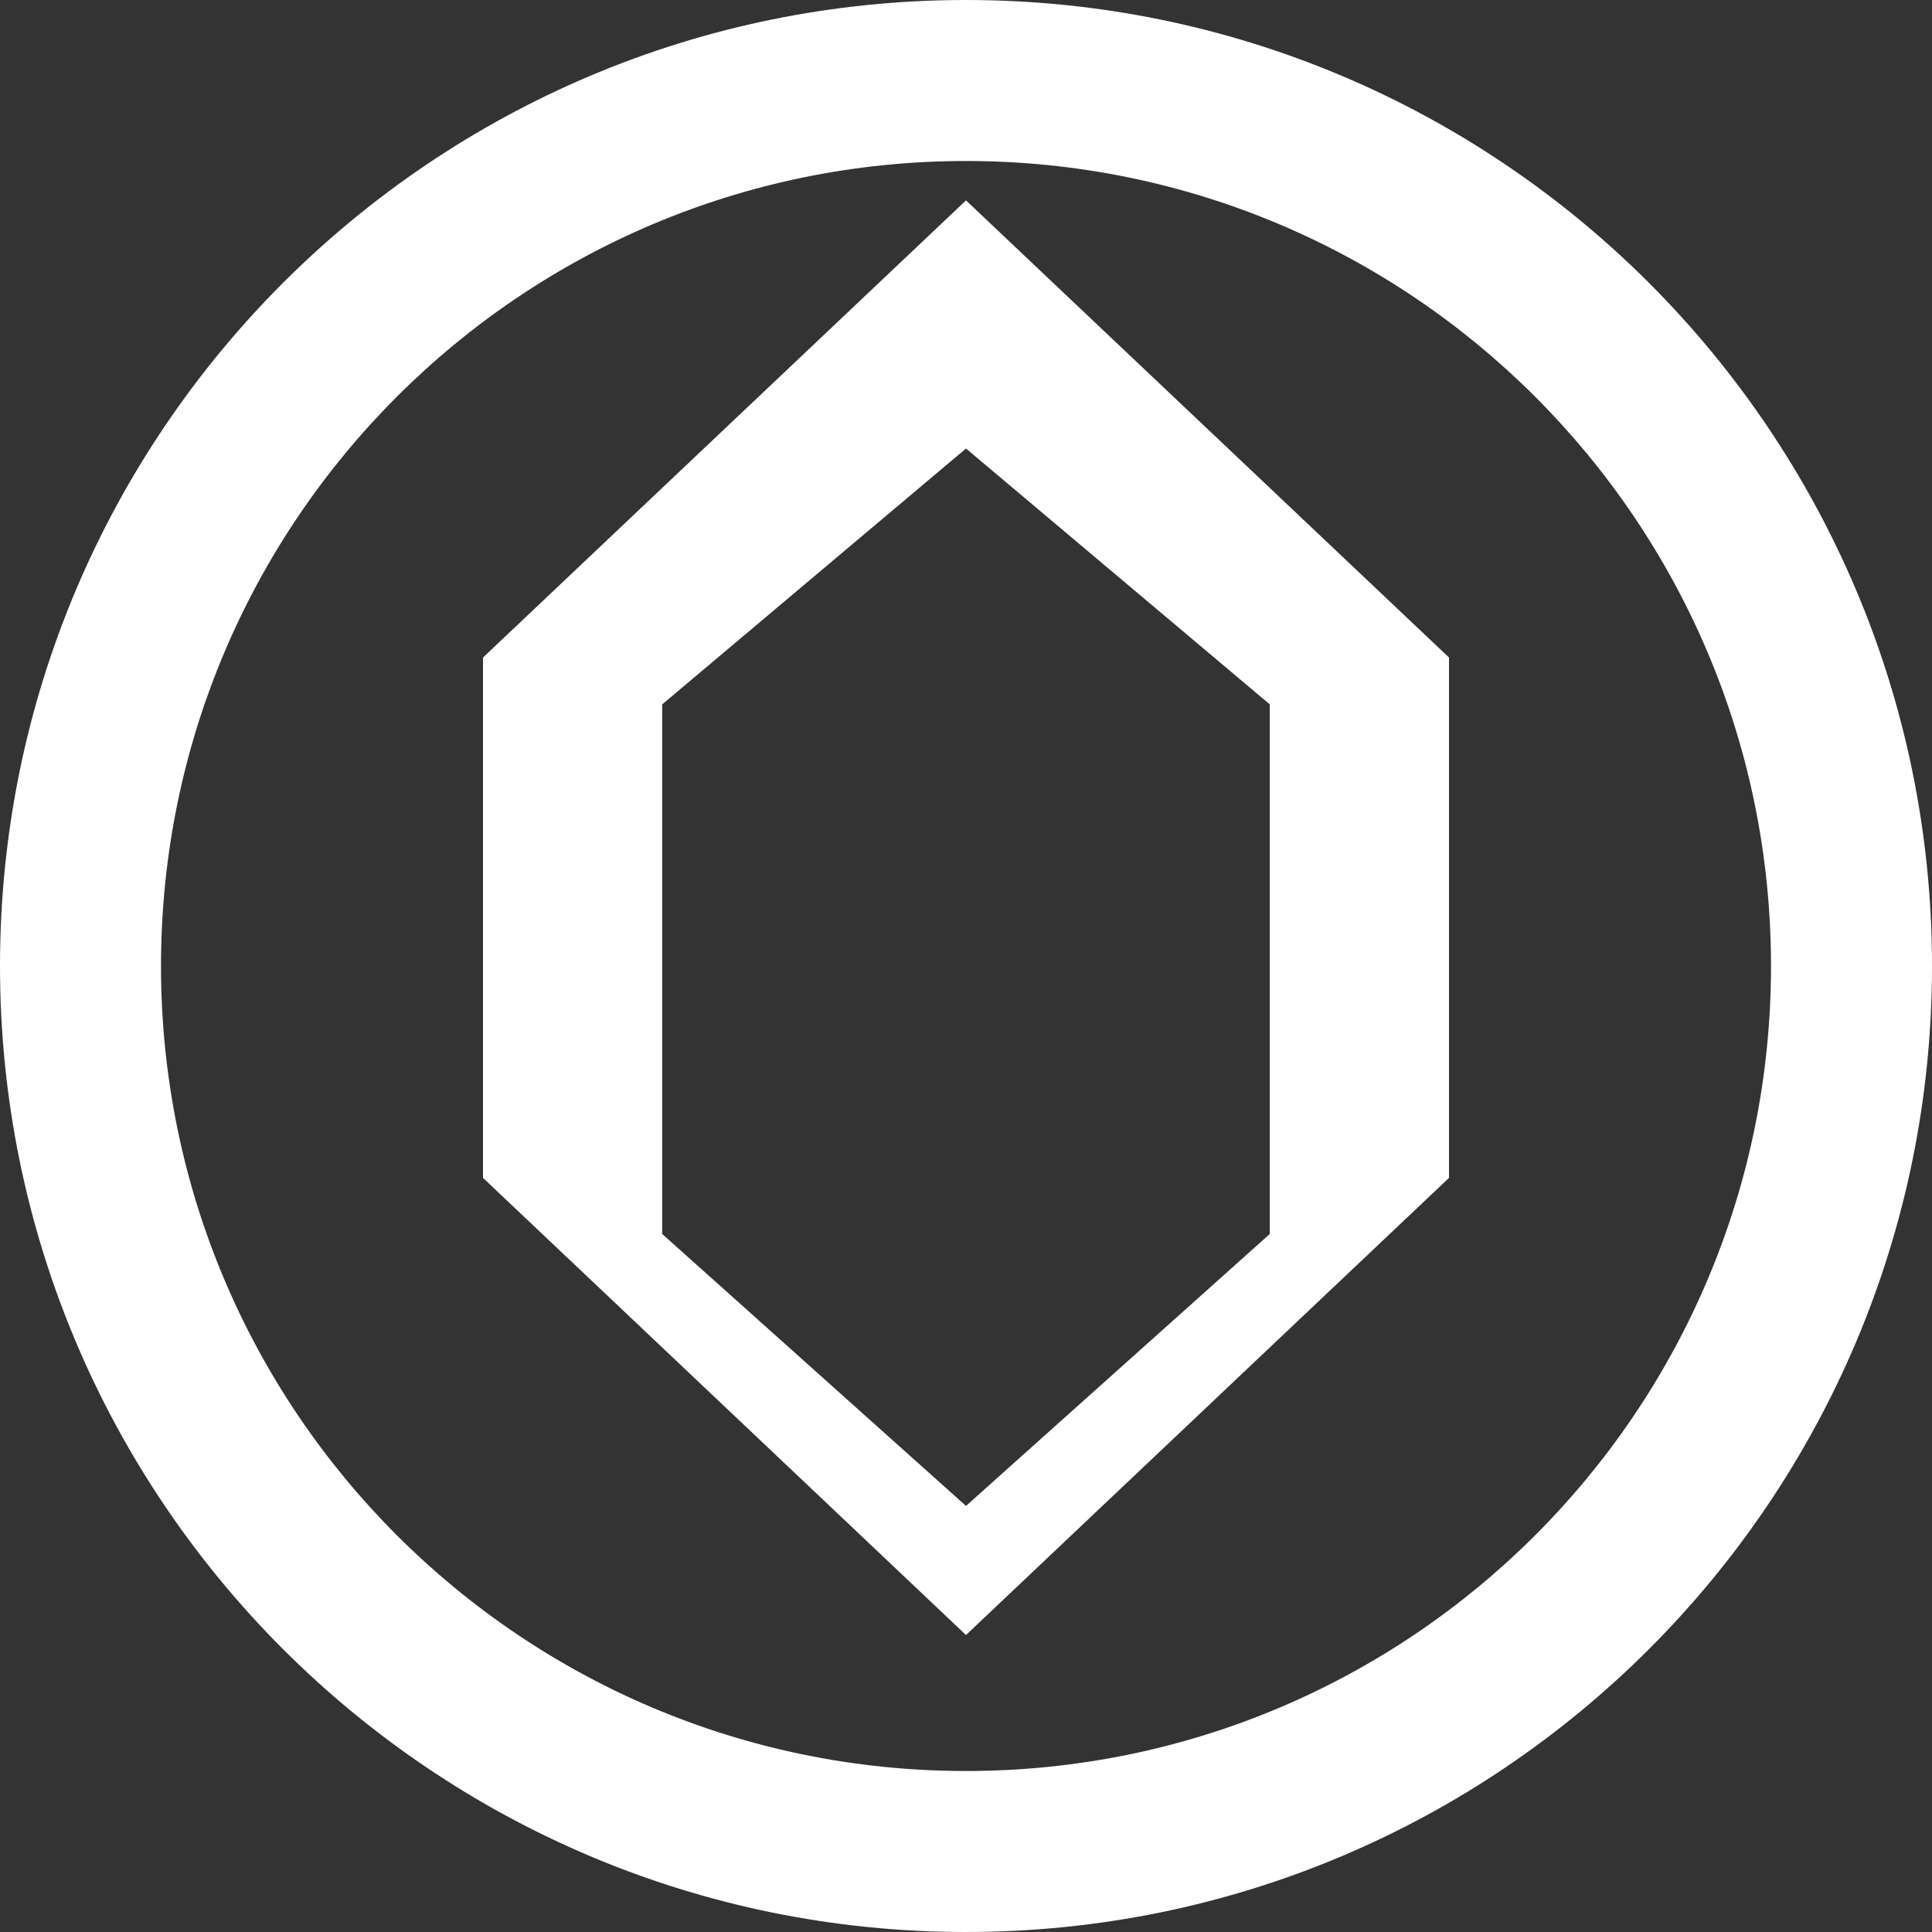 <svg xmlns="http://www.w3.org/2000/svg" viewBox="0 0 120 120">
  <rect x="0" y="0" width="120" height="120" fill="#333333" stroke="none"/>
  <path fill="#fff" d="M60 0c33.137 0 60 26.863 60 60s-26.863 60-60 60S0 93.137 0 60 26.863 0 60 0zm0 10c-27.614 0-50 22.386-50 50s22.386 50 50 50 50-22.386 50-50-22.386-50-50-50zm21.13 71.554L60 101.554l-21.13-20-8.87-8.393V40.84l30-28.393 30 28.393v32.321l-8.87 8.393zm-2.26-4.911V43.751L60 27.858 41.13 43.751v32.892L60 93.535l18.87-16.892z"/>
</svg>